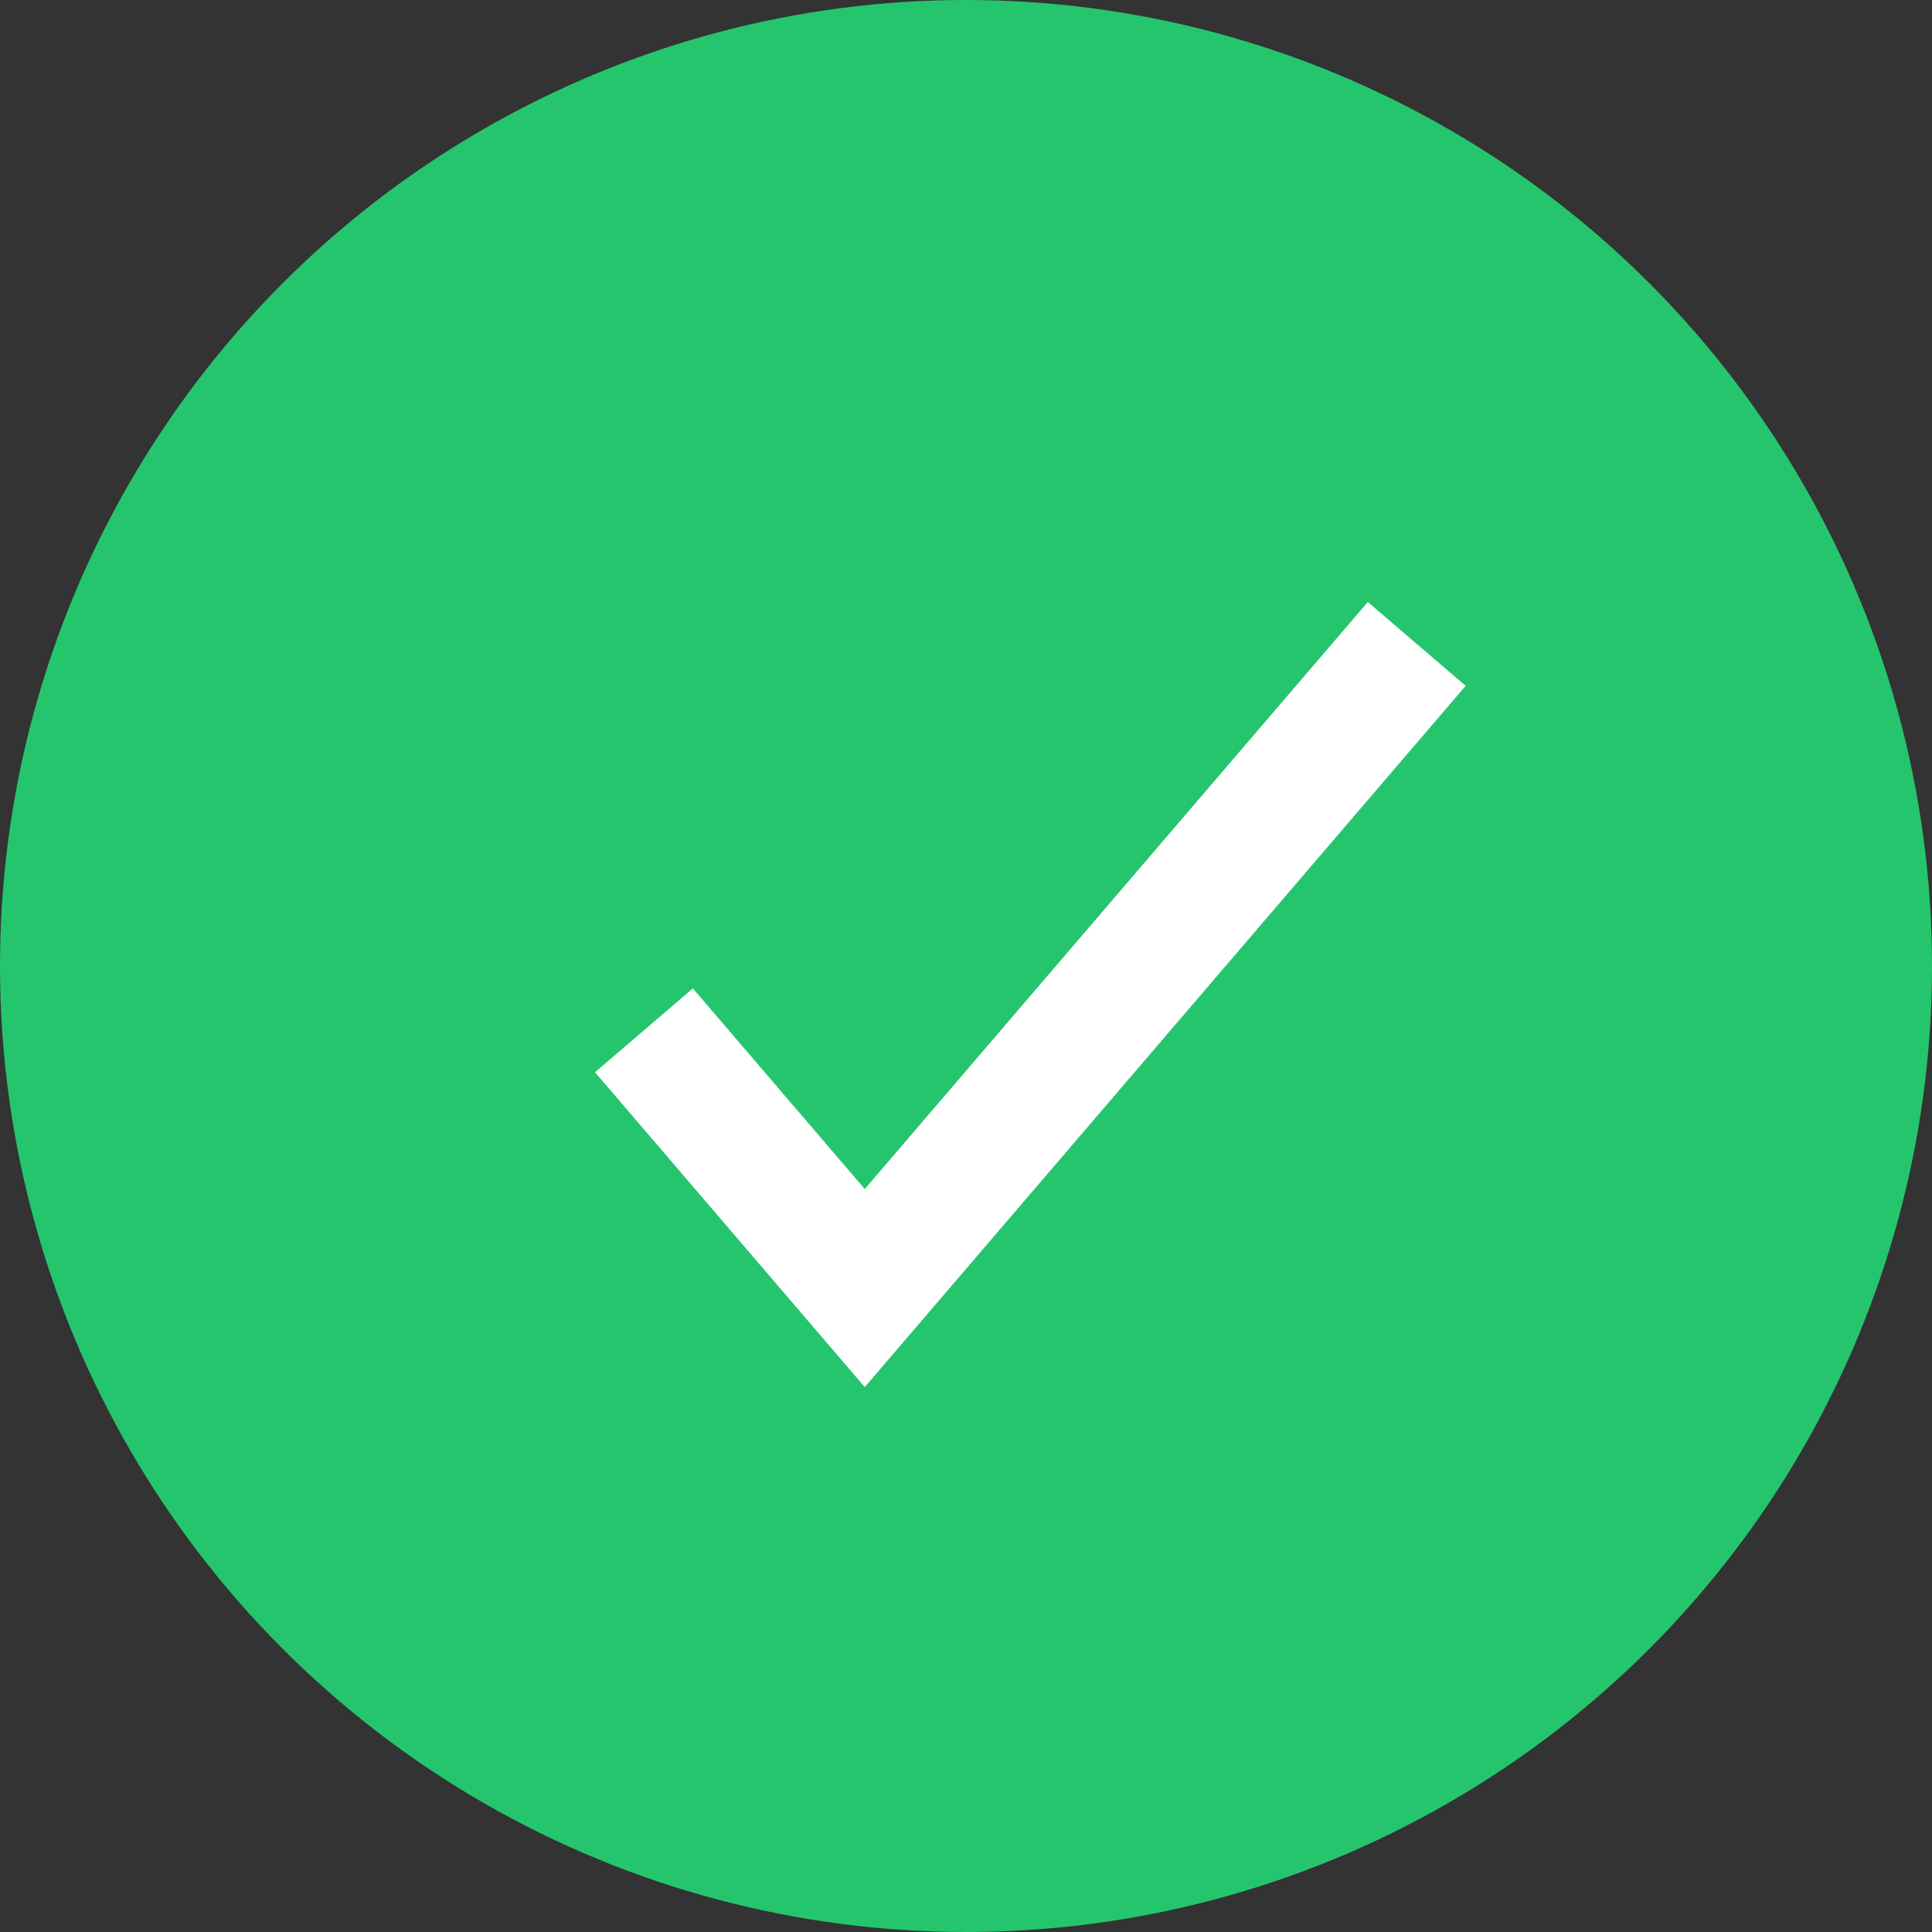 <svg width="10" height="10" viewBox="0 0 10 10" fill="none" xmlns="http://www.w3.org/2000/svg">
<rect x="0" y="0" width="10" height="10" fill="#333333" stroke="none"/>
<circle cx="5" cy="5" r="5" fill="#25C56E"/>
<path d="M3.333 5.333C3.714 5.778 4.476 6.667 4.476 6.667L7.333 3.333" stroke="white" stroke-width="0.667"/>
</svg>
